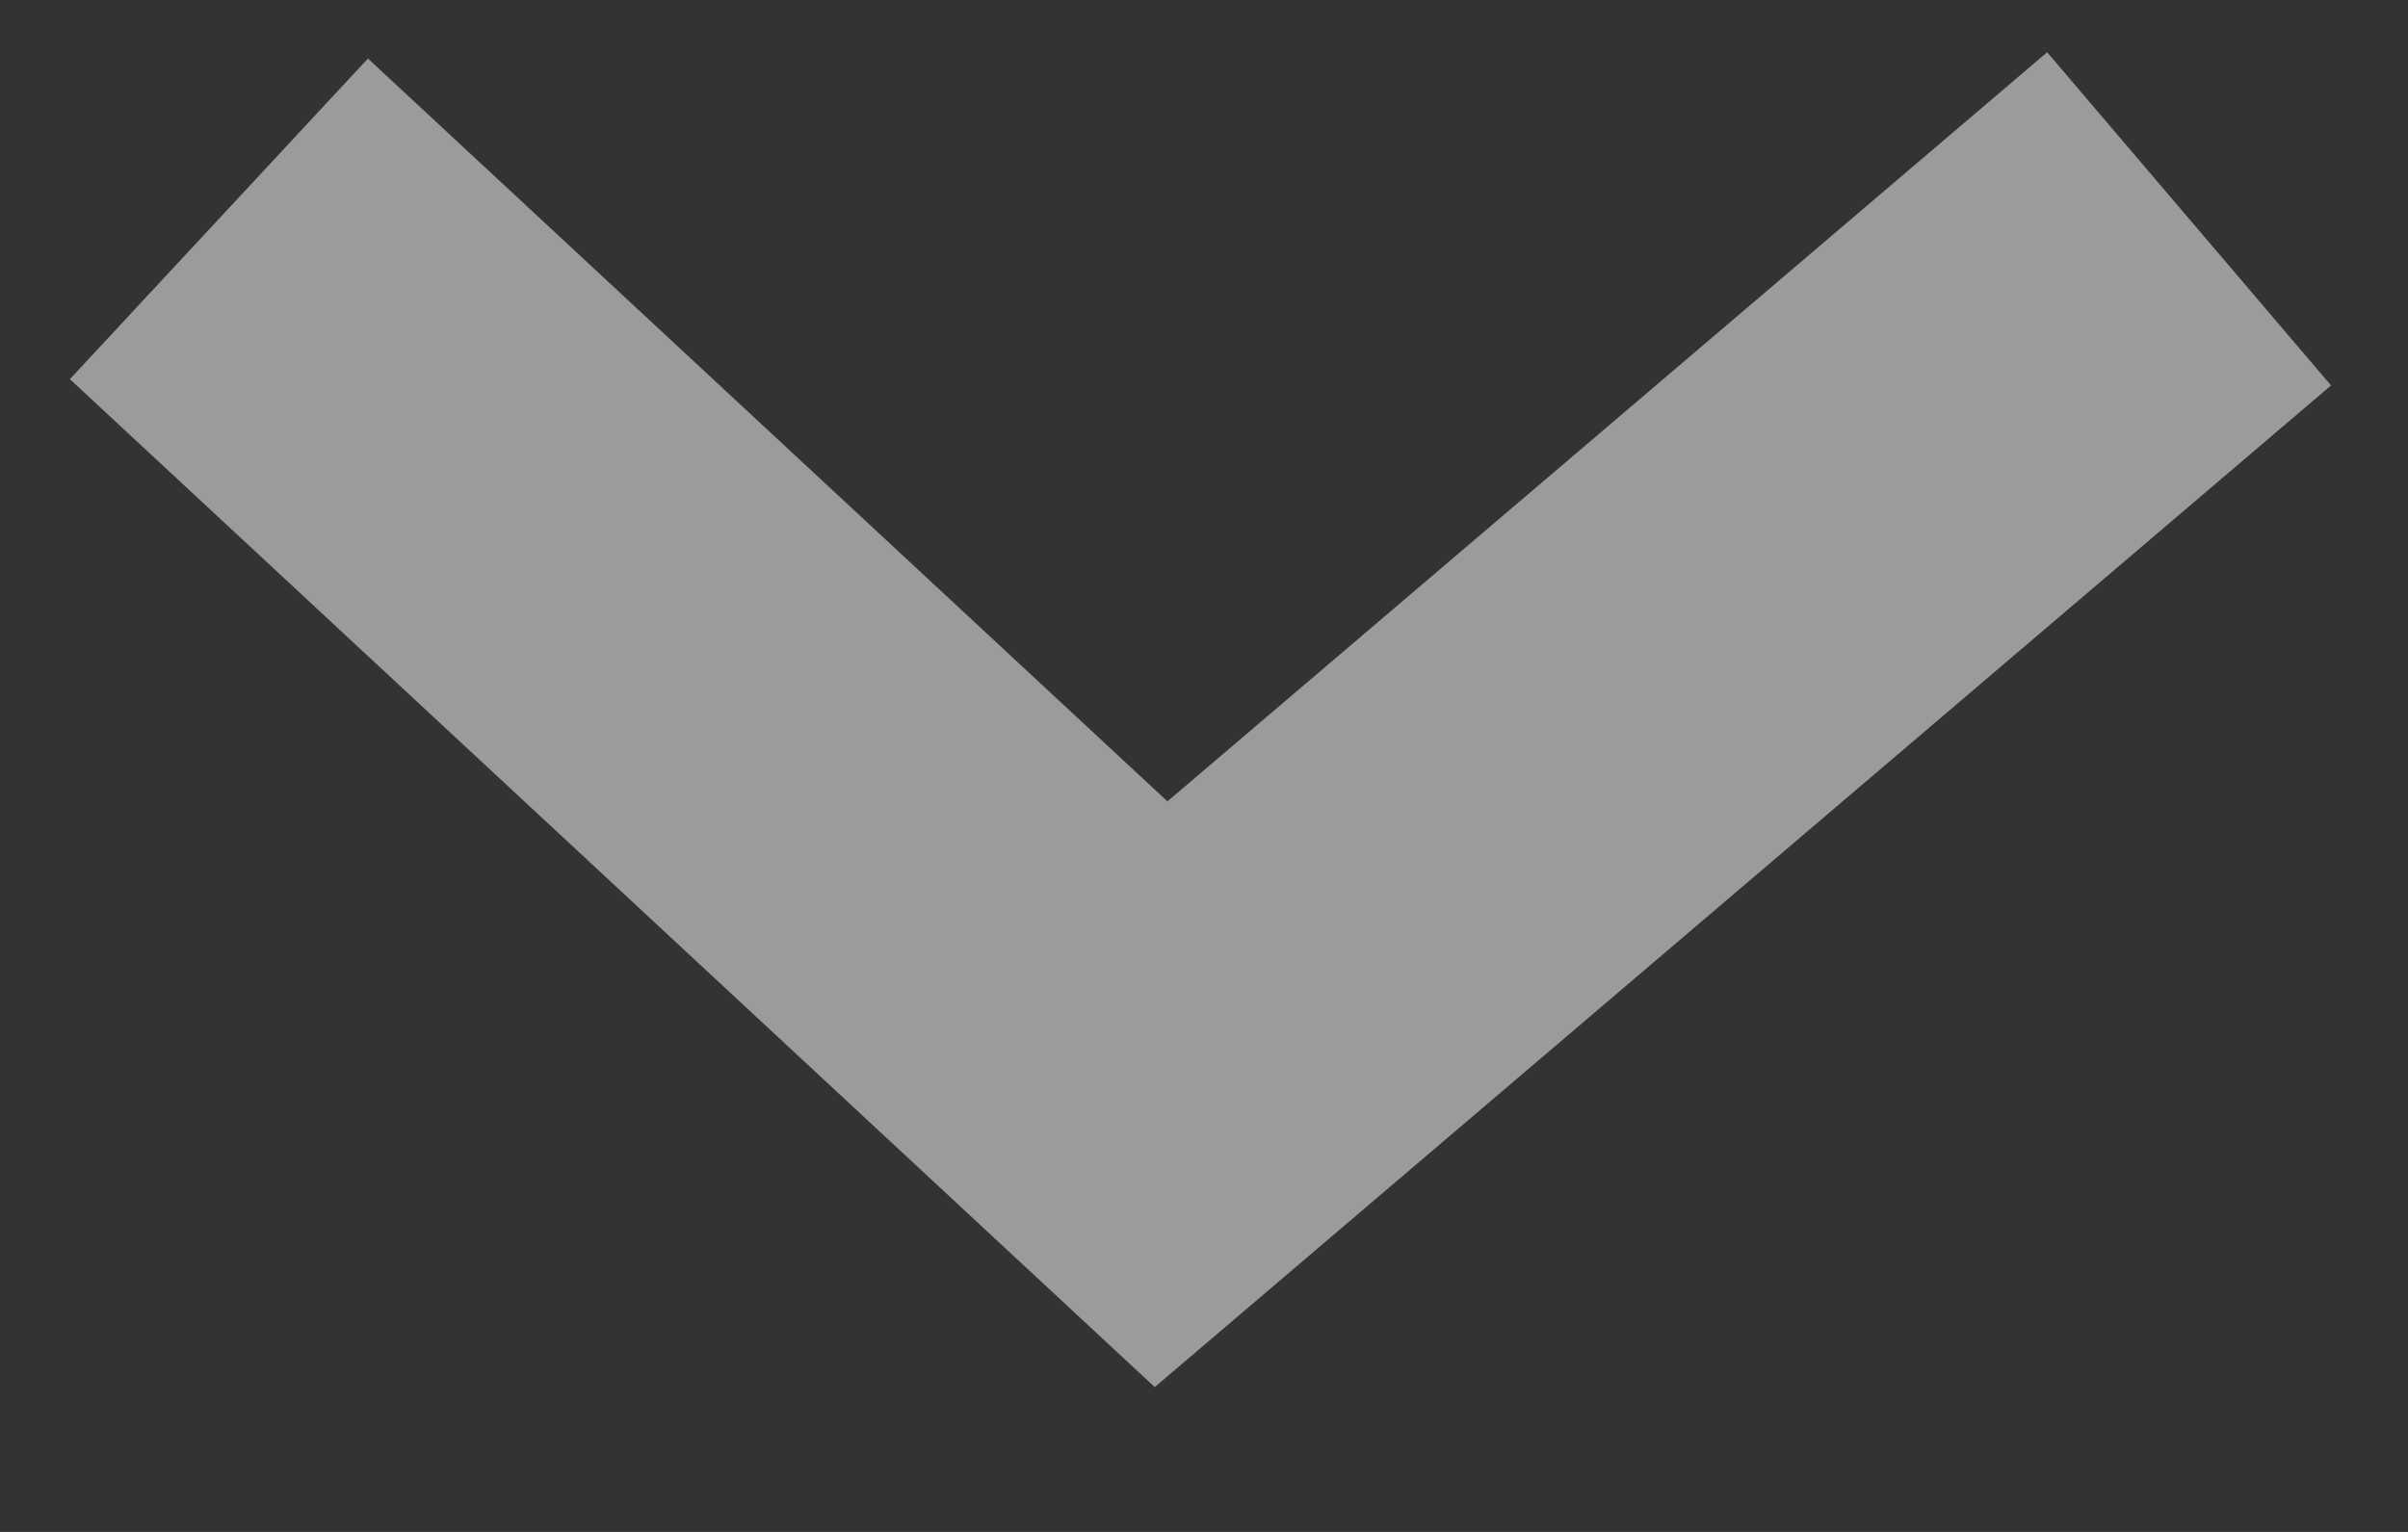 <svg width="11" height="7" viewBox="0 0 11 7" fill="none" xmlns="http://www.w3.org/2000/svg">
    <rect x="0" y="0" width="11" height="7" fill="#333333" stroke="none"/>
    <path d="M1 1L5.304 5L10 1" stroke="white" stroke-opacity="0.51" stroke-width="2"/>
</svg>
